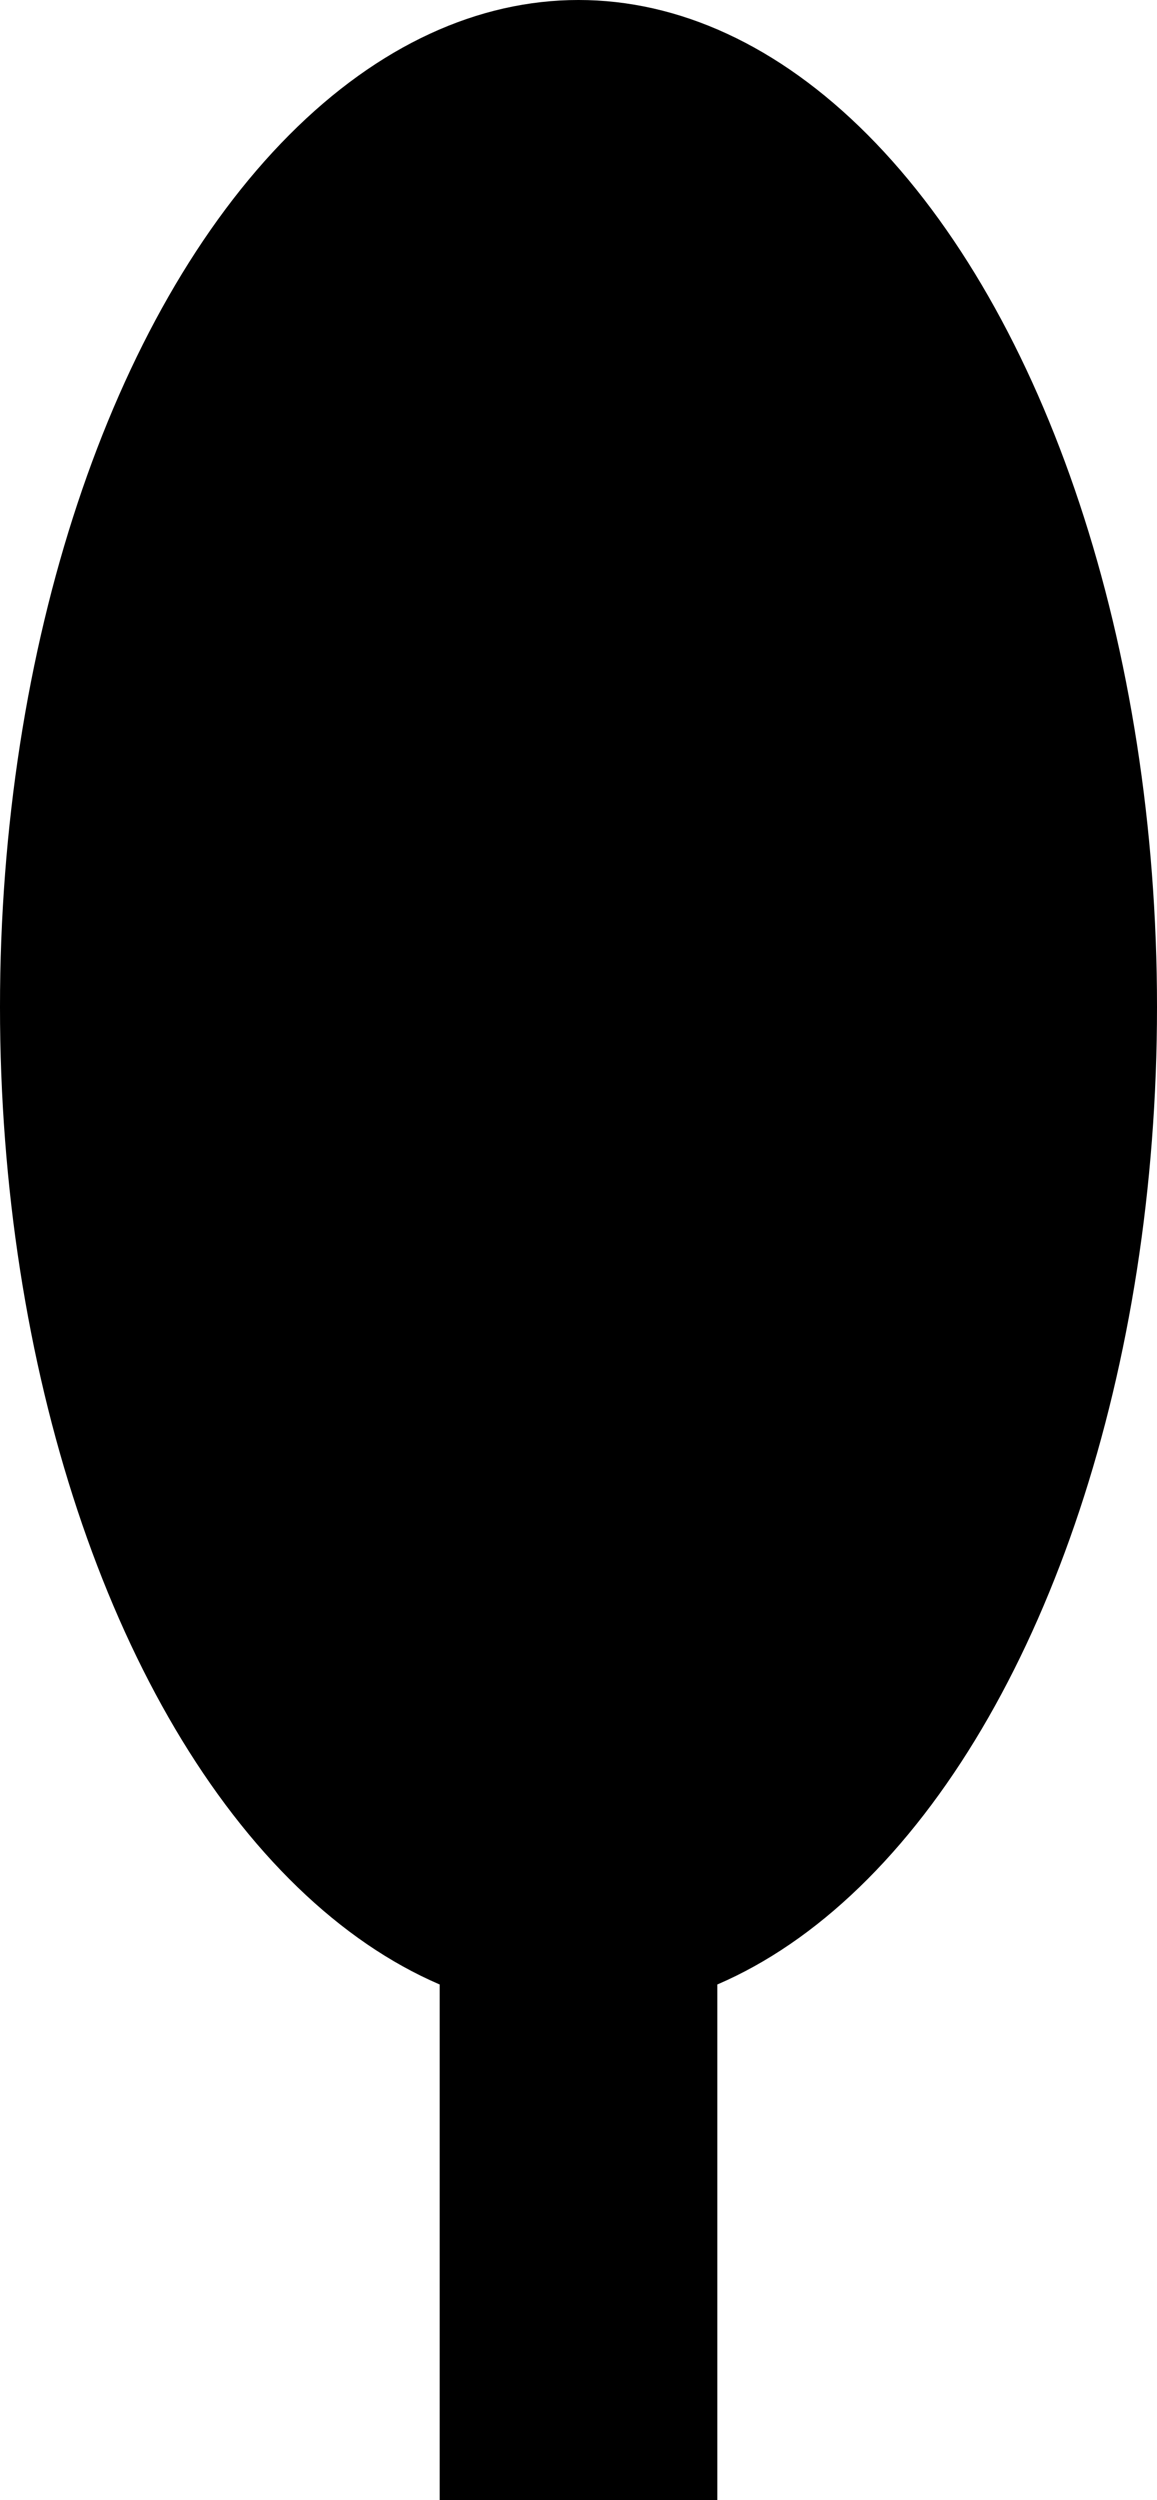 <svg width="50" height="108" viewBox="0 0 50 108" fill="none" xmlns="http://www.w3.org/2000/svg">
<ellipse cx="25" cy="43.5" rx="25" ry="43.5" fill="black"/>
<rect x="19" y="40" width="12" height="68" fill="black"/>
</svg>
